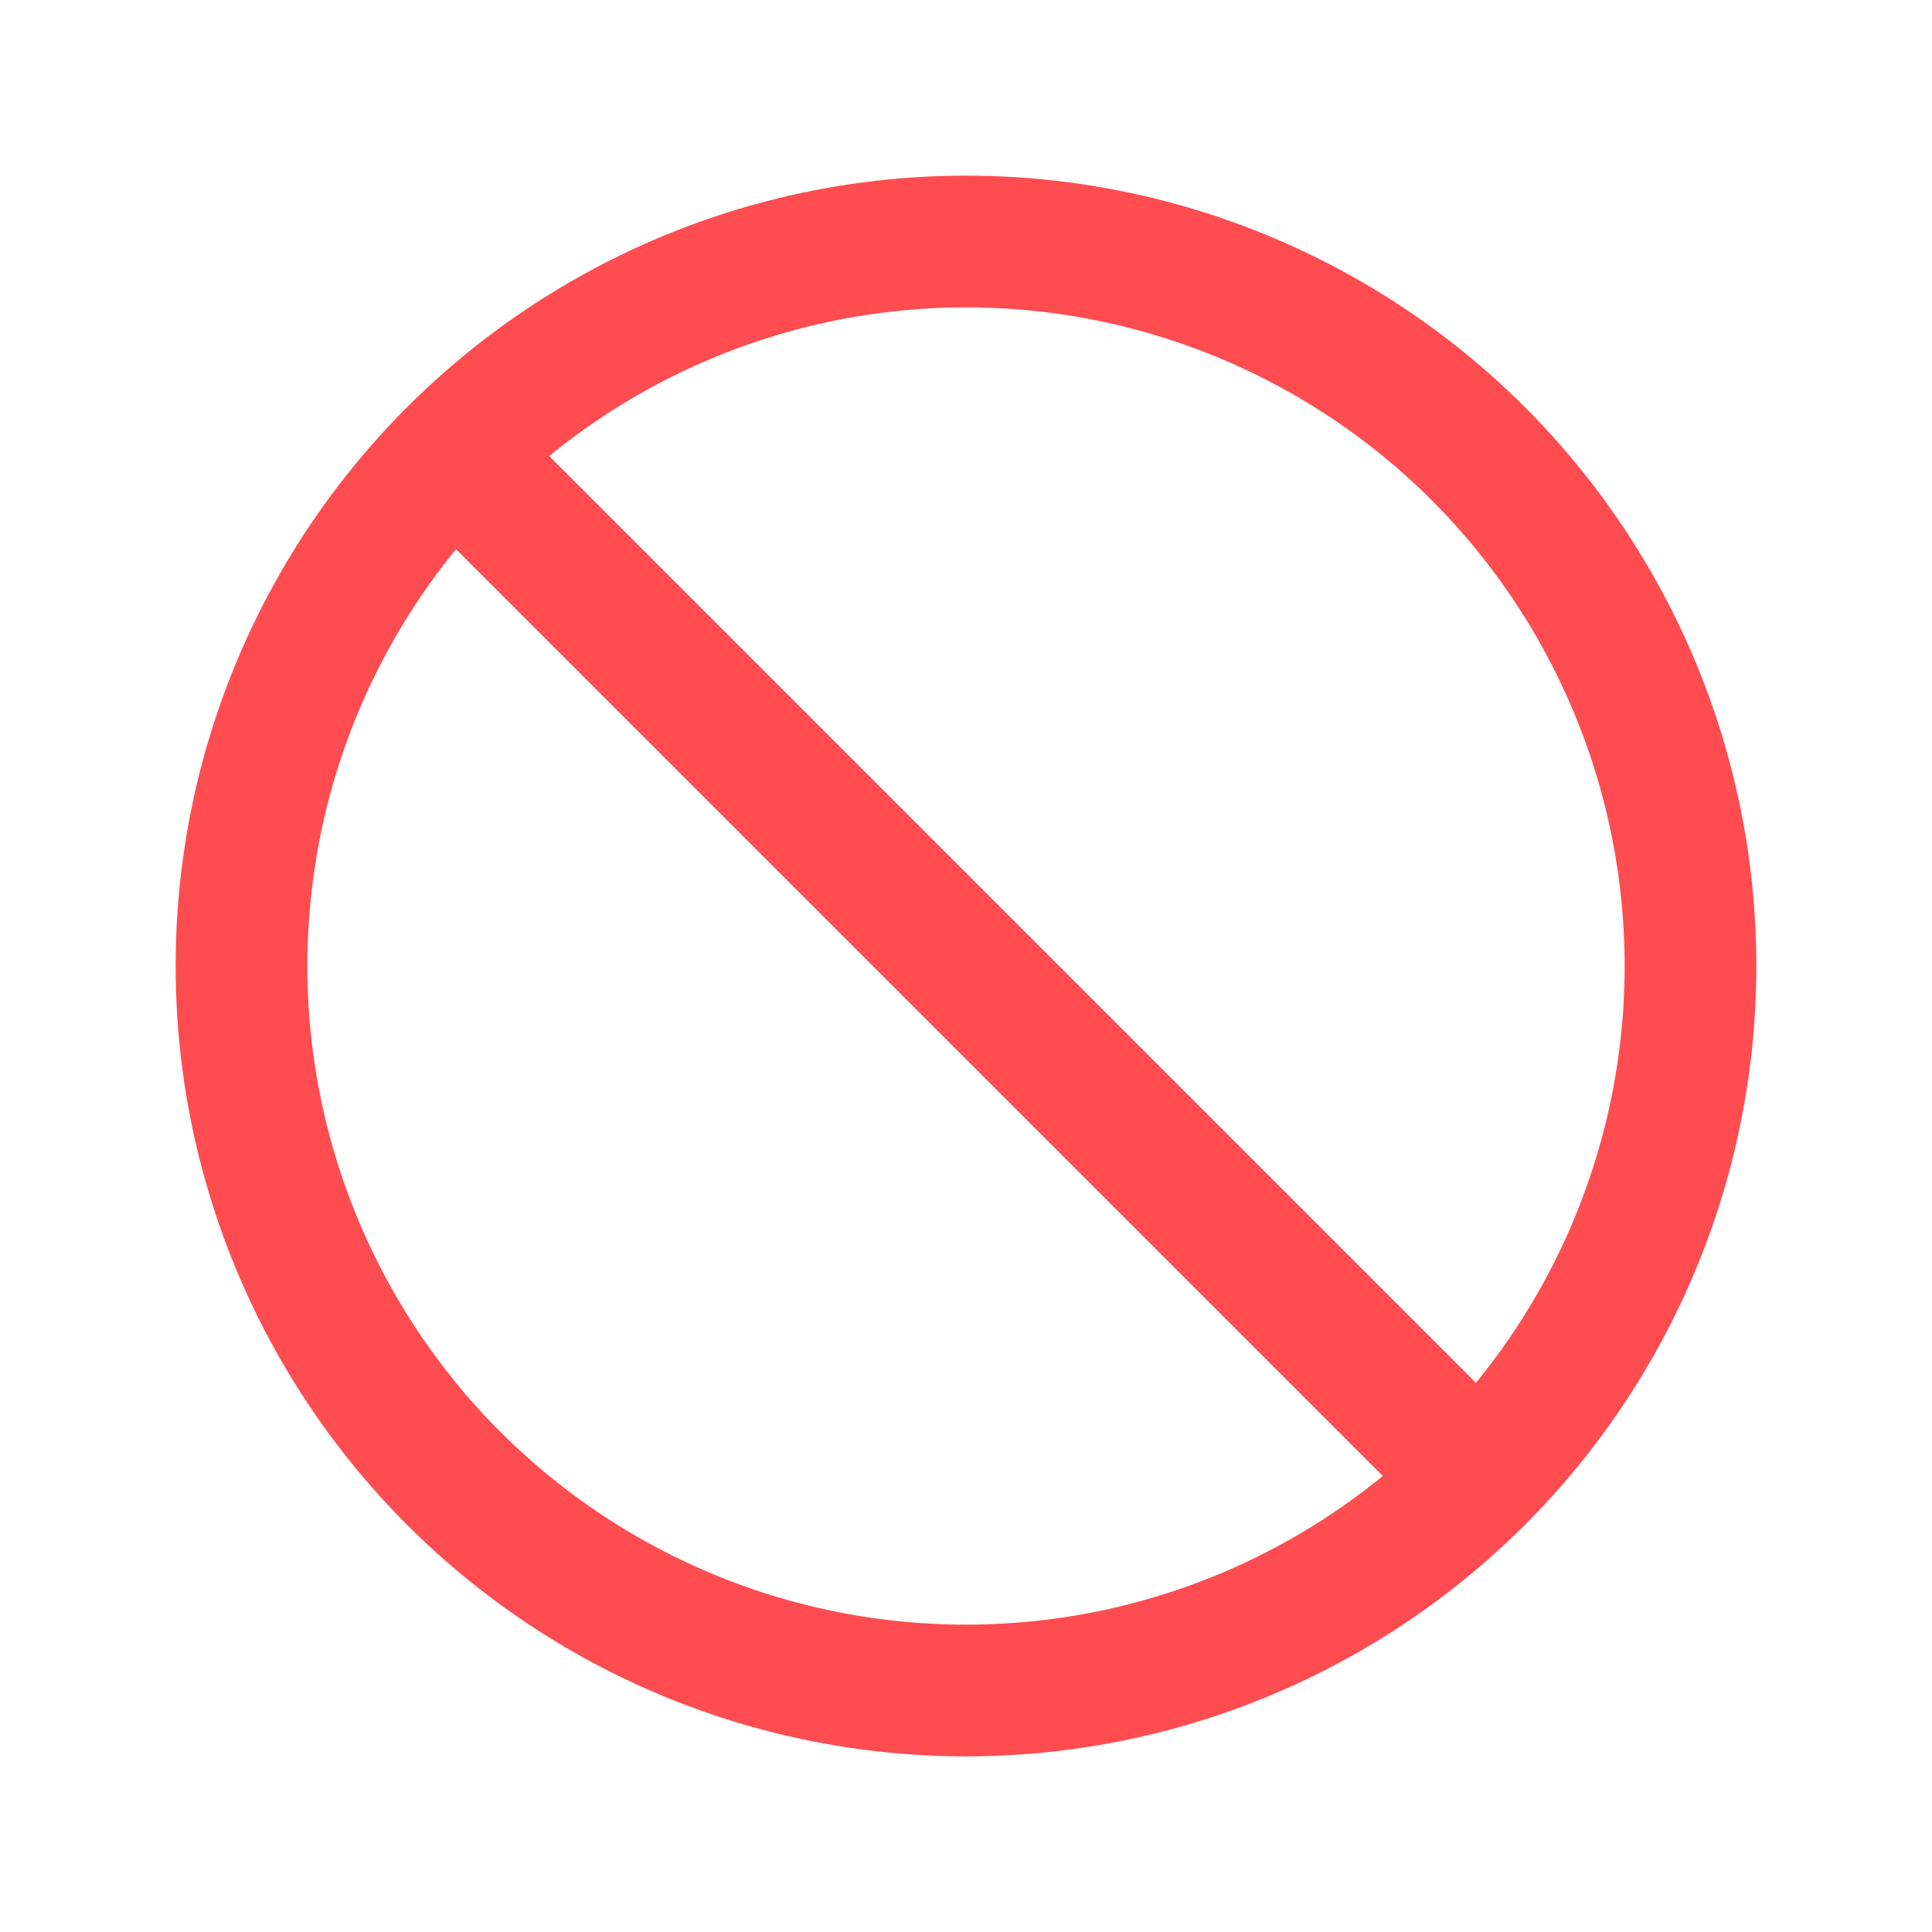 <svg width="22" height="22" viewBox="0 0 22 22" fill="none" xmlns="http://www.w3.org/2000/svg">
<circle cx="11" cy="11" r="8.25" stroke="#FF4C51" stroke-width="1.5" stroke-linecap="round" stroke-linejoin="round"/>
<path d="M5.225 5.225L16.775 16.775" stroke="#FF4C51" stroke-width="1.5" stroke-linecap="round" stroke-linejoin="round"/>
</svg>
